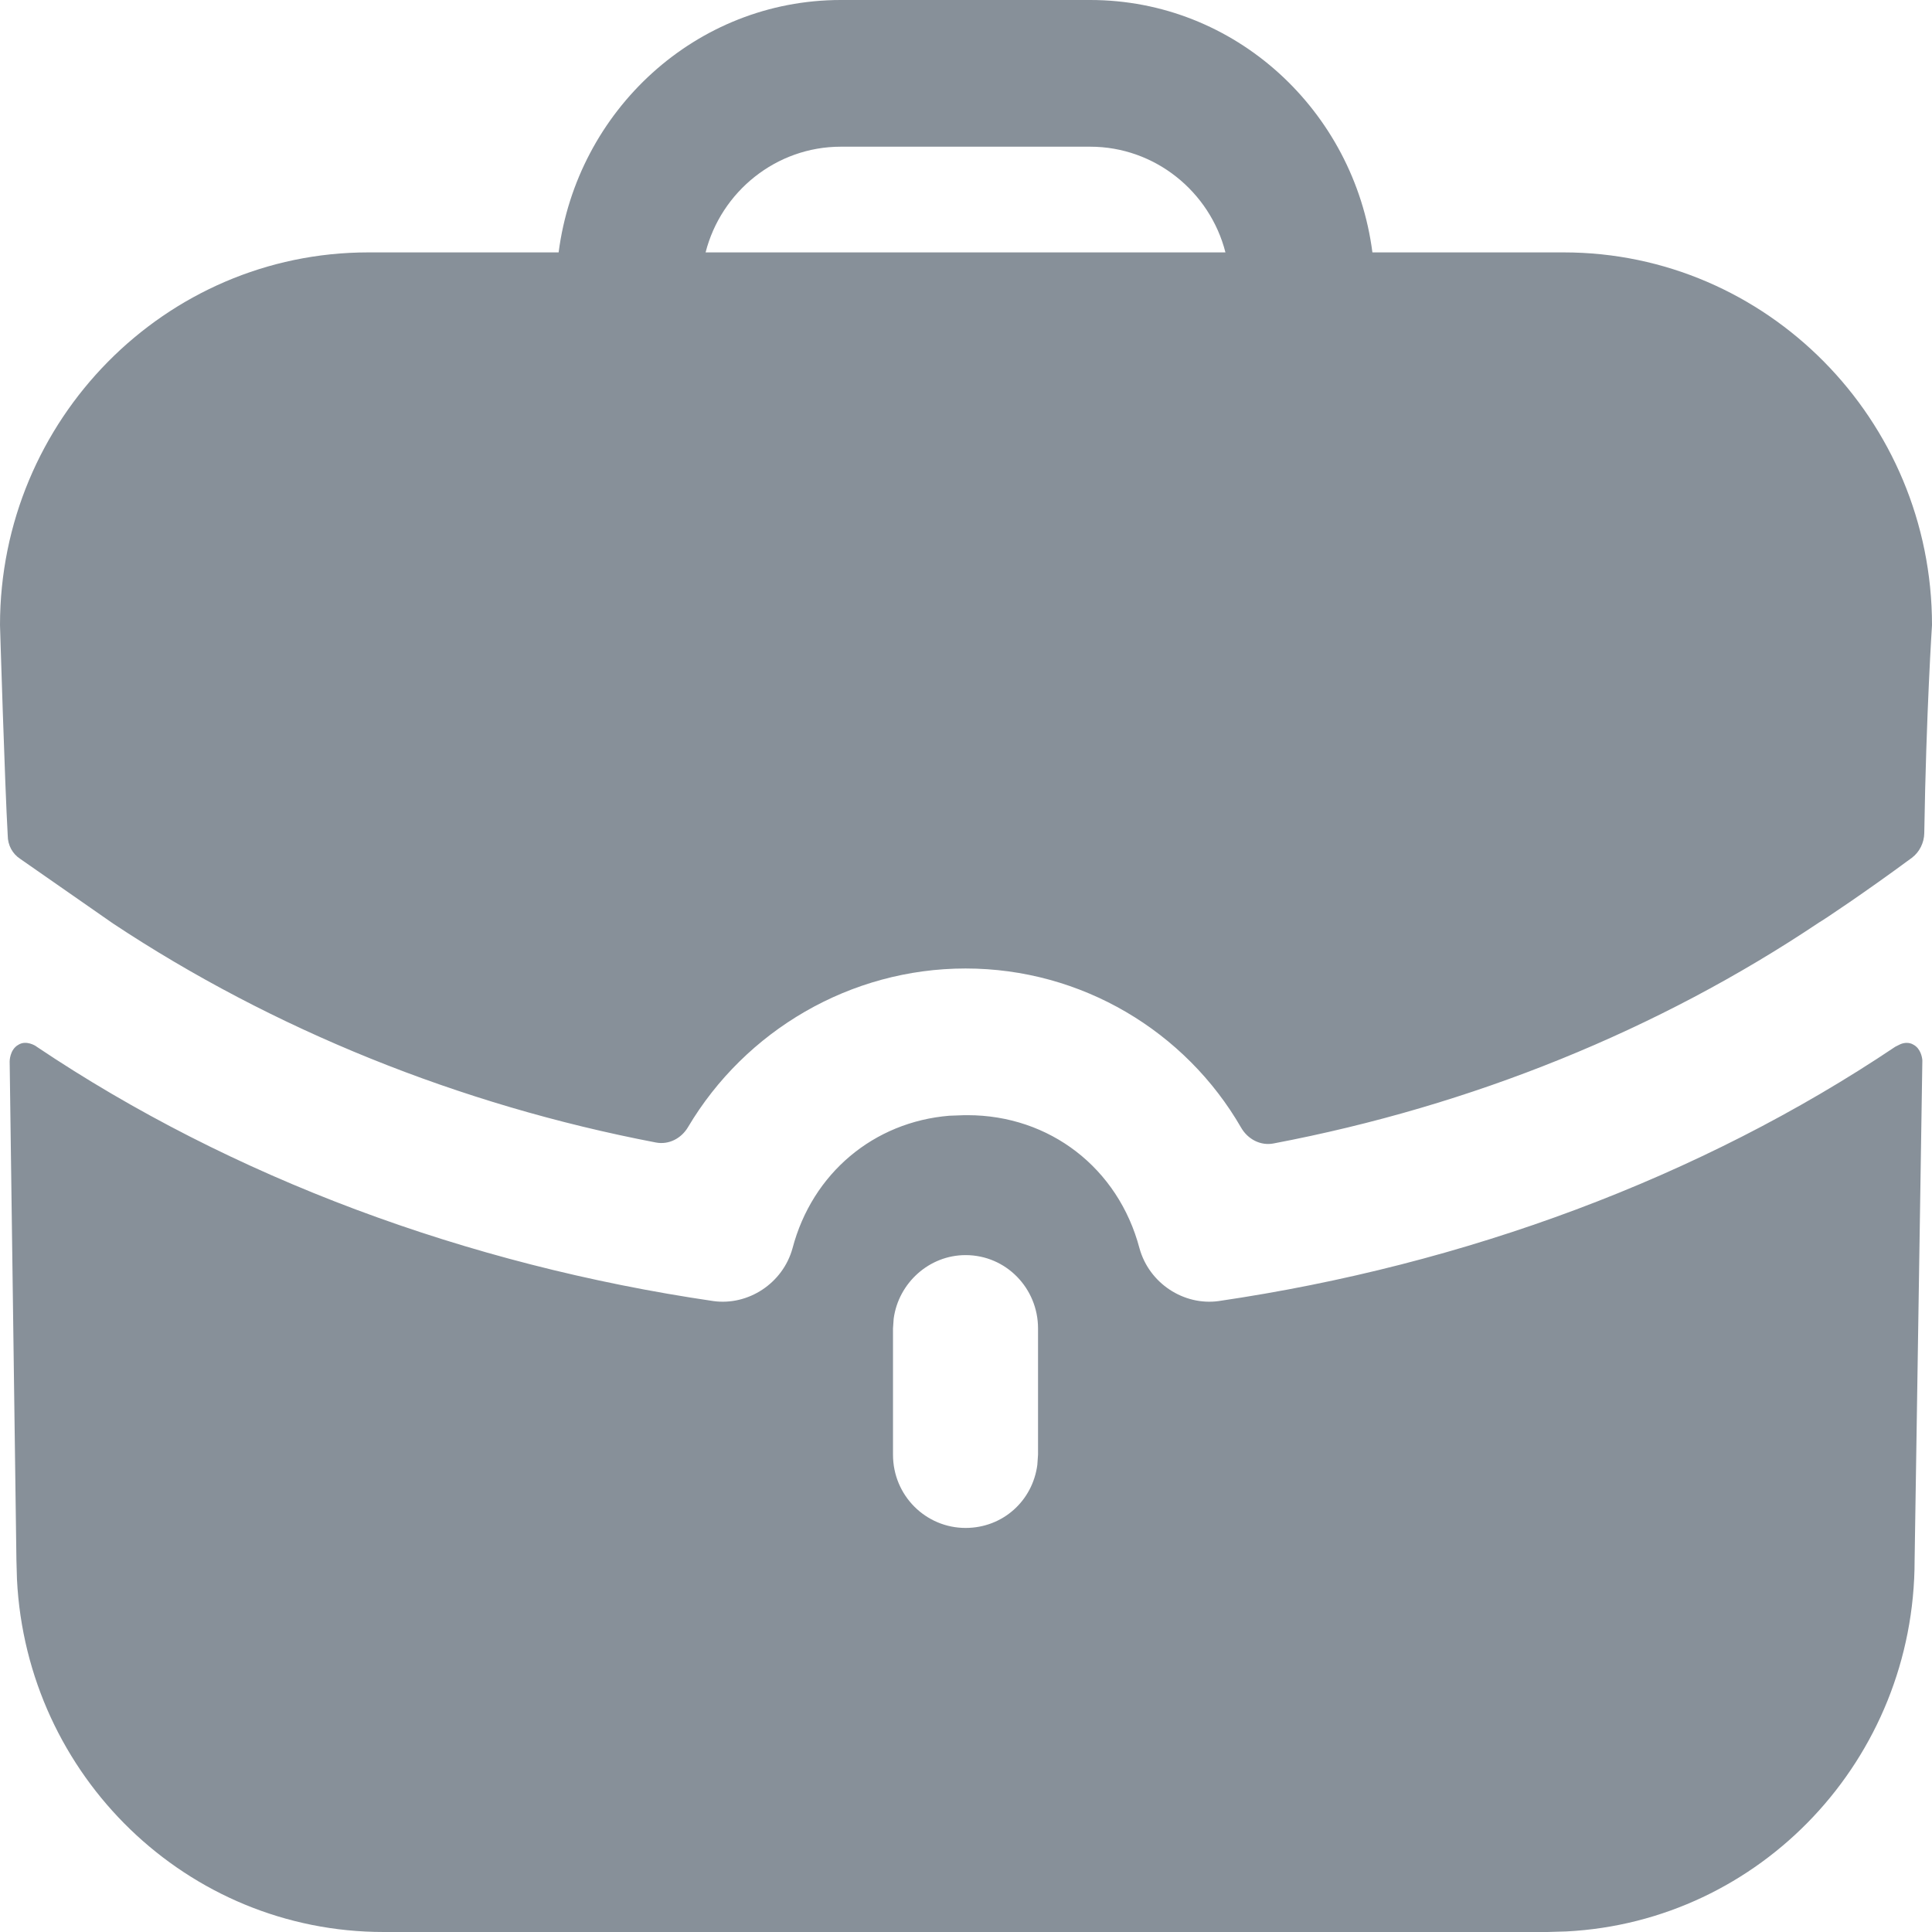 <svg width="14" height="14" viewBox="0 0 14 14" fill="none" xmlns="http://www.w3.org/2000/svg">
<path d="M13.867 7.571C13.917 7.599 13.928 7.659 13.93 7.682L13.93 7.691L13.874 11.306C13.874 12.748 12.757 13.924 11.35 13.996L11.213 14H2.78C1.356 14 0.194 12.869 0.123 11.445L0.119 11.306L0.07 7.691C0.07 7.691 0.07 7.606 0.133 7.571C0.189 7.535 0.259 7.578 0.266 7.585C1.681 8.535 3.383 9.166 5.169 9.428C5.421 9.463 5.673 9.3 5.743 9.045C5.887 8.5 6.333 8.13 6.879 8.085L6.989 8.081H7.011C7.606 8.081 8.103 8.464 8.257 9.045C8.327 9.3 8.579 9.463 8.831 9.428C10.617 9.166 12.319 8.535 13.734 7.585C13.734 7.585 13.748 7.578 13.762 7.571C13.79 7.556 13.832 7.549 13.867 7.571ZM6.997 9.095C6.733 9.095 6.511 9.297 6.476 9.555L6.471 9.626V10.541C6.471 10.838 6.709 11.072 6.997 11.072C7.266 11.072 7.483 10.876 7.517 10.614L7.522 10.541V9.626C7.522 9.336 7.291 9.095 6.997 9.095ZM7.9 0C8.95 0 9.812 0.801 9.945 1.829H11.332C12.802 1.829 14 3.041 14 4.53C14 4.53 13.958 5.16 13.944 6.037C13.943 6.107 13.909 6.175 13.854 6.216C13.517 6.465 13.209 6.67 13.181 6.685C12.018 7.464 10.667 8.013 9.228 8.286C9.134 8.304 9.042 8.255 8.994 8.172C8.591 7.473 7.837 7.018 6.997 7.018C6.162 7.018 5.401 7.468 4.986 8.167C4.937 8.25 4.846 8.297 4.753 8.279C3.326 8.006 1.975 7.458 0.819 6.692L0.147 6.224C0.091 6.188 0.056 6.125 0.056 6.054C0.035 5.692 0 4.53 0 4.53C0 3.041 1.198 1.829 2.668 1.829H4.048C4.181 0.801 5.043 0 6.093 0H7.9ZM7.9 1.063H6.093C5.624 1.063 5.225 1.389 5.113 1.829H8.88C8.768 1.389 8.369 1.063 7.9 1.063Z" fill="#879099"/>
</svg>
